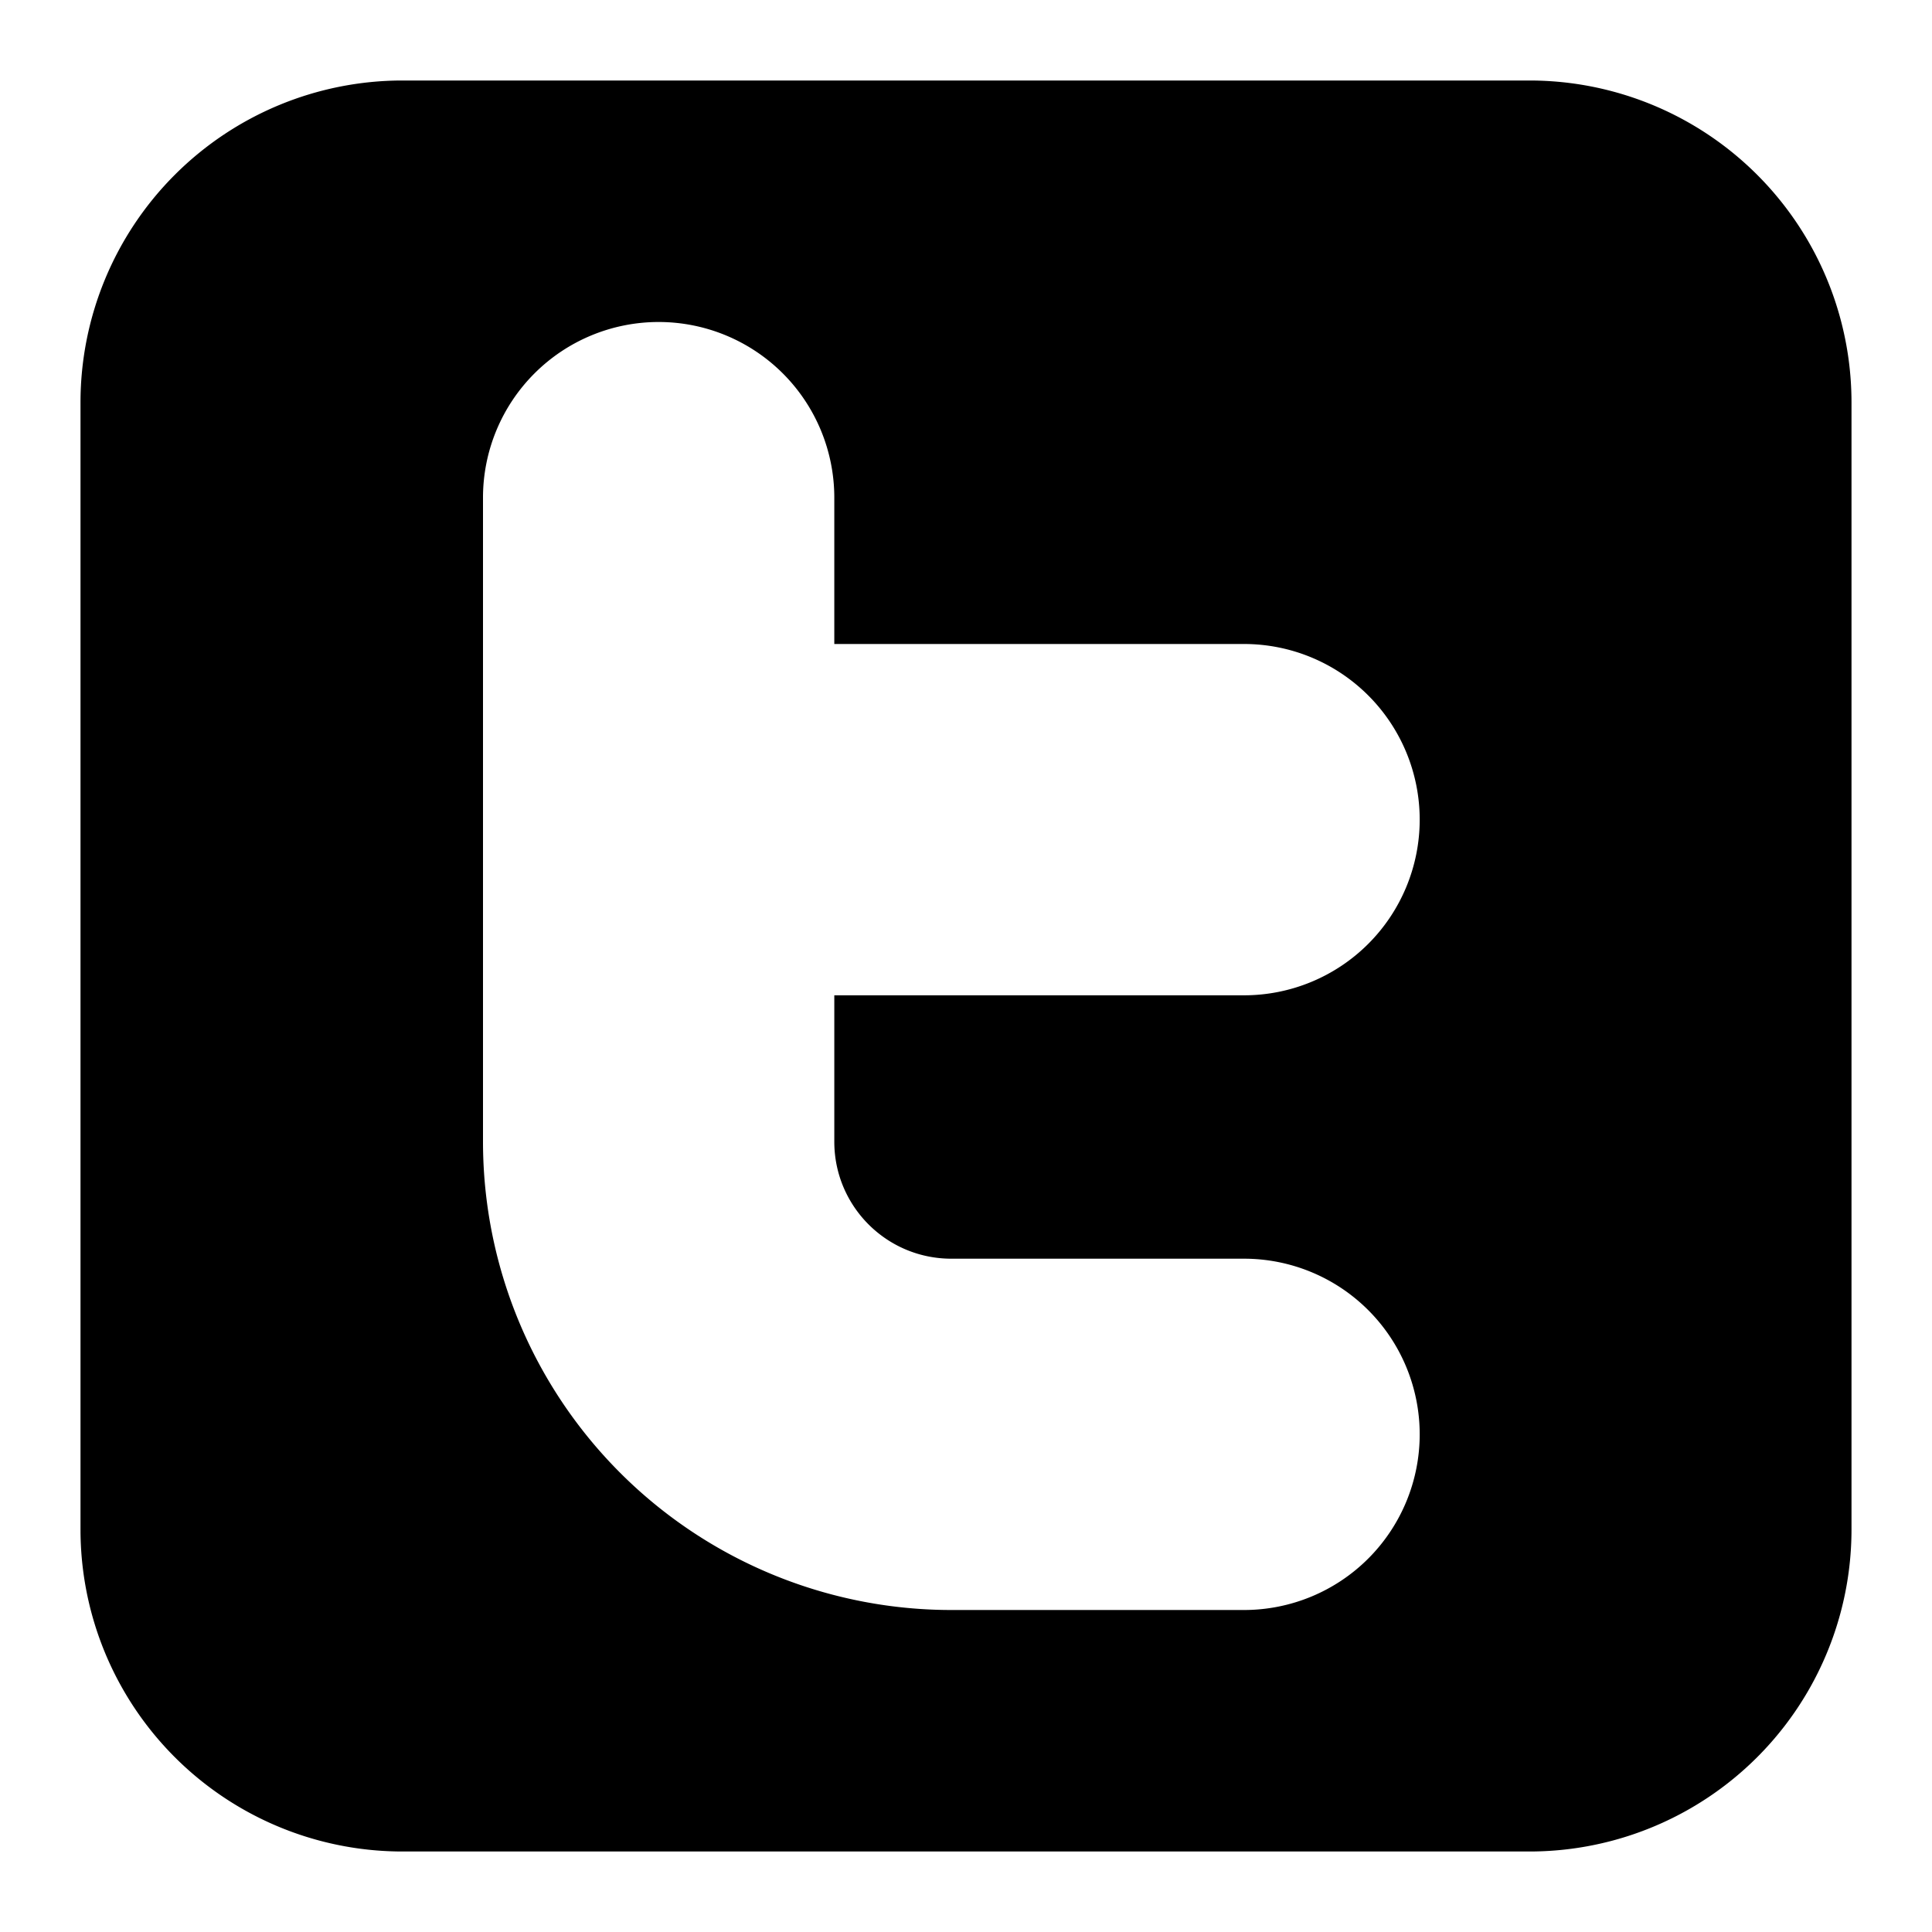 <svg xmlns="http://www.w3.org/2000/svg" fill="none" viewBox="0 0 24 24" id="Twitter-Logo-2--Streamline-Logos-Block">
  <desc>
    Twitter Logo 2 Streamline Icon: https://streamlinehq.com
  </desc>
  <path fill="#000000" fill-rule="evenodd" d="M5 1a4 4 0 0 0 -4 4v14a4 4 0 0 0 4 4h14a4 4 0 0 0 4 -4V5a4 4 0 0 0 -4 -4H5Zm1 5.182a2.182 2.182 0 1 1 4.364 0V8h5.09a2.182 2.182 0 1 1 0 4.364h-5.09v1.818c0 0.803 0.65 1.454 1.454 1.454h3.636a2.182 2.182 0 1 1 0 4.364h-3.636A5.818 5.818 0 0 1 6 14.182v-8Z" clip-rule="evenodd" stroke-width="1"></path>
</svg>